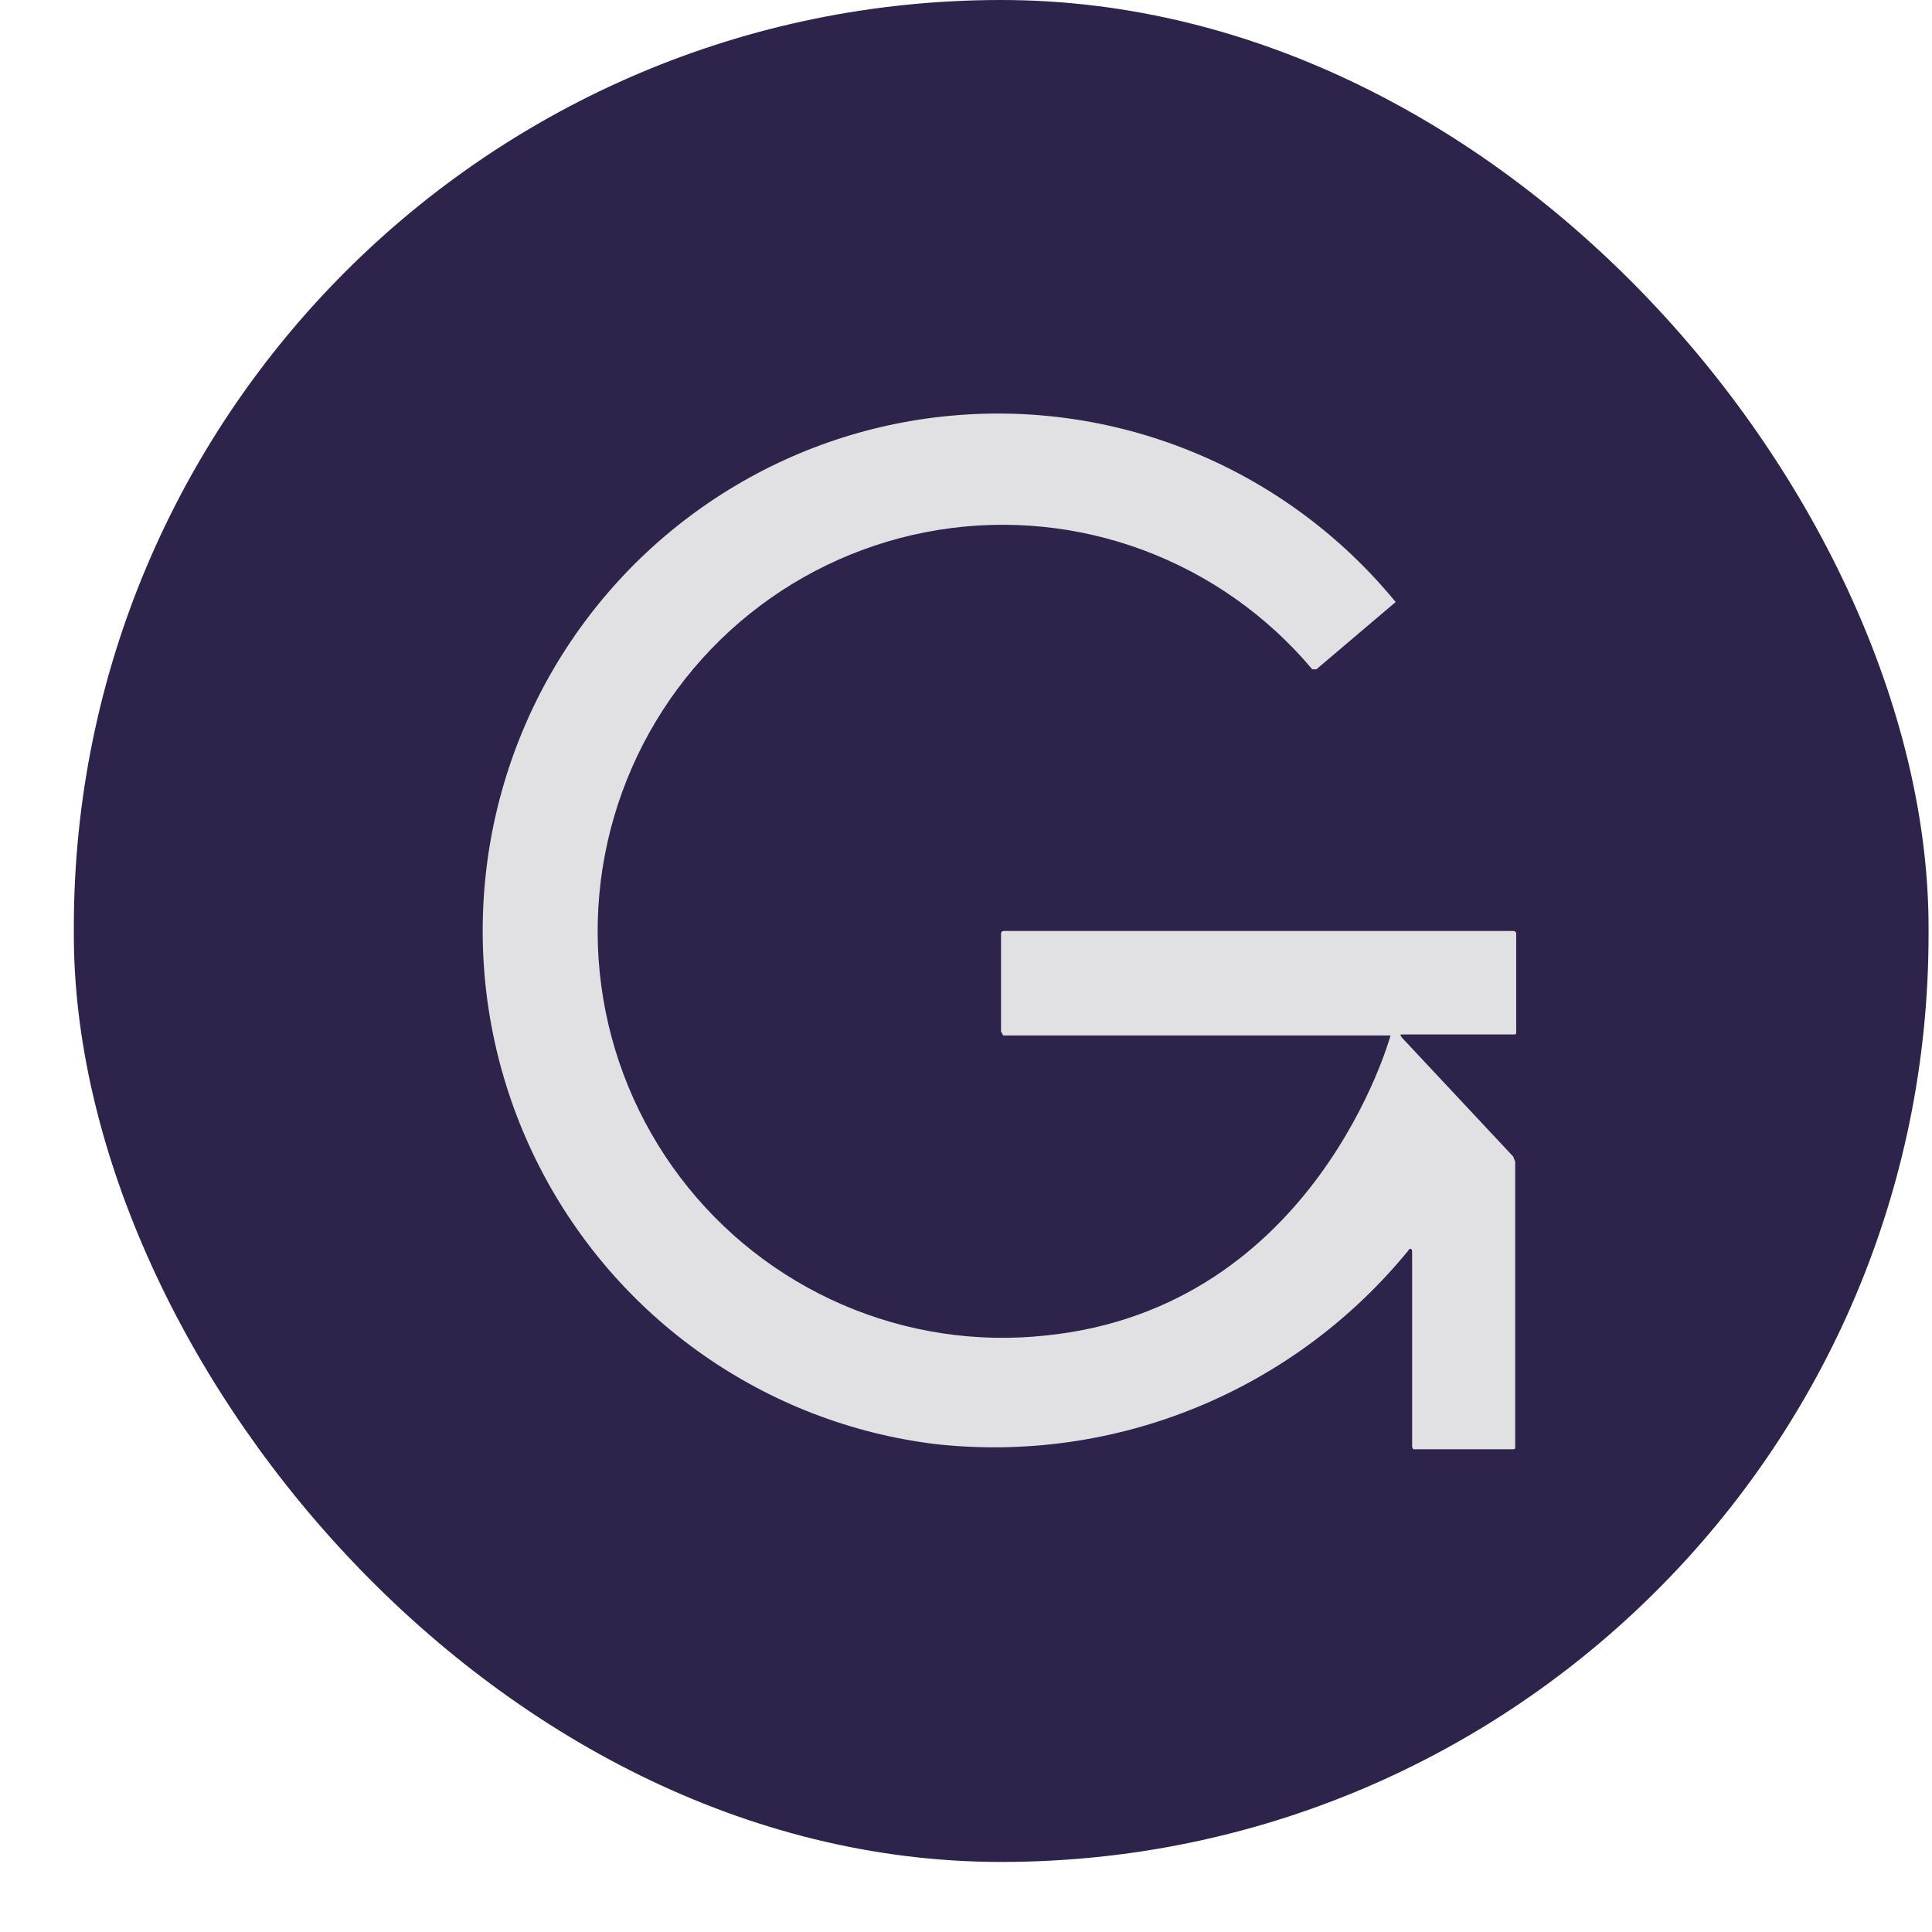 <svg width="23" height="23" viewBox="0 0 23 23" fill="none" xmlns="http://www.w3.org/2000/svg">
<g clip-path="url(#clip0_1527_9880)">
<path d="M0.879 0H22.959V22.166H0.879V0Z" fill="#2E234B"/>
<path d="M16.775 14.876C16.101 15.704 15.232 16.35 14.247 16.754C13.261 17.159 12.19 17.309 11.132 17.191C10.137 17.069 9.188 16.703 8.367 16.127C7.545 15.551 6.877 14.782 6.42 13.886C5.963 12.991 5.732 11.997 5.747 10.991C5.761 9.985 6.021 8.998 6.503 8.116C6.986 7.235 7.676 6.485 8.514 5.933C9.351 5.381 10.311 5.043 11.309 4.95C12.306 4.856 13.312 5.009 14.237 5.396C15.162 5.782 15.979 6.391 16.615 7.167L15.671 7.968H15.622C15.085 7.329 14.393 6.841 13.613 6.55C12.833 6.259 11.991 6.176 11.169 6.309C10.348 6.442 9.574 6.786 8.924 7.308C8.274 7.83 7.77 8.512 7.461 9.287C7.151 10.063 7.047 10.906 7.158 11.734C7.269 12.562 7.592 13.347 8.095 14.012C8.598 14.678 9.264 15.201 10.029 15.532C10.793 15.862 11.63 15.989 12.457 15.898C15.671 15.566 16.554 12.327 16.554 12.327H11.942L11.917 12.278V11.12C11.917 11.108 11.917 11.083 11.954 11.083H18.014C18.038 11.083 18.05 11.096 18.05 11.12V12.303L18.038 12.315H16.701C16.664 12.315 16.664 12.315 16.689 12.352L18.014 13.768L18.038 13.829V17.241L18.026 17.253H16.824L16.811 17.228V14.901C16.811 14.864 16.787 14.851 16.762 14.889L16.775 14.876Z" fill="#E1E0E3"/>
</g>
<defs>
<clipPath id="clip0_1527_9880">
<rect x="0.879" width="22.08" height="22.166" rx="11.04" fill="white"/>
</clipPath>
</defs>
</svg>
